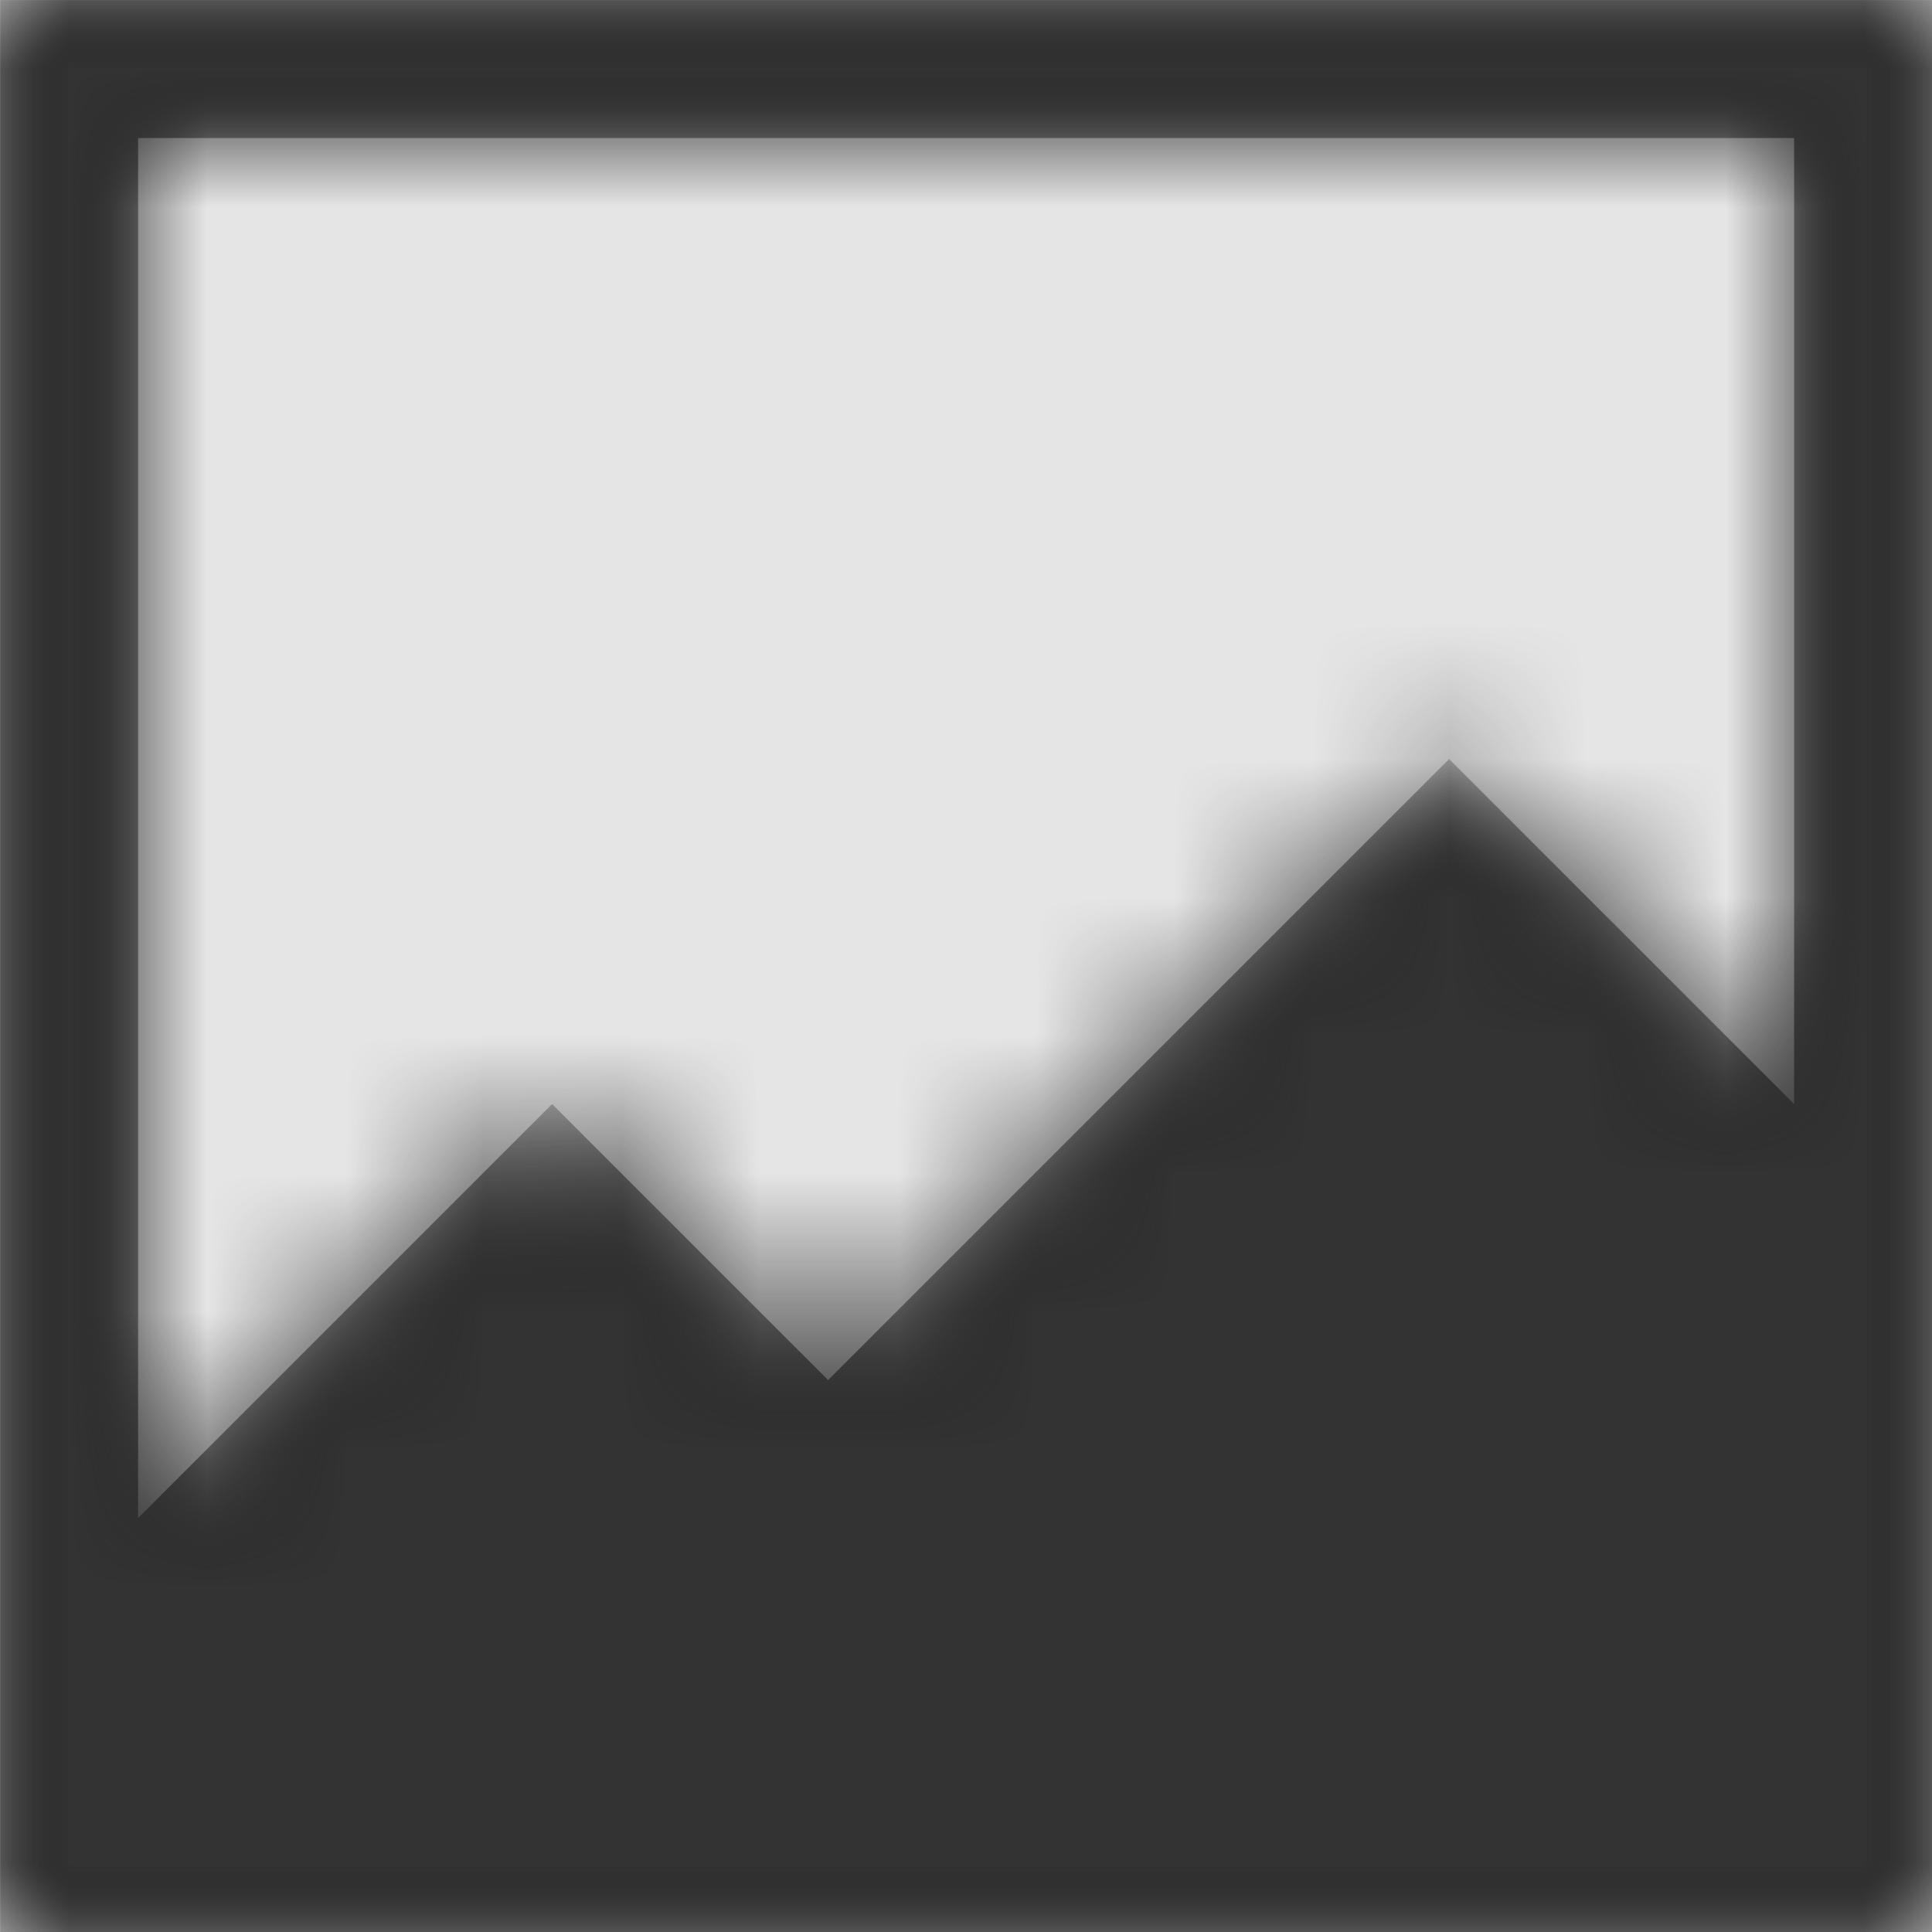 <svg width="1000" height="1000" viewBox="0 0 1000 1000" version="1.1" xmlns="http://www.w3.org/2000/svg" xmlns:xlink="http://www.w3.org/1999/xlink">
<title>chart-area</title>
<desc>Created using Figma</desc>
<g id="Canvas" transform="matrix(71.429 0 0 71.429 -11214.3 -4142.86)">
<rect x="157" y="58" width="14" height="14" fill="#E5E5E5"/>
<g id="chart-area">
<mask id="mask0_outline" mask-type="alpha">
<g id="Mask">
<use xlink:href="#path0_fill" transform="translate(157 58)" fill="#FFFFFF"/>
</g>
</mask>
<g id="Mask" mask="url(#mask0_outline)">
<use xlink:href="#path0_fill" transform="translate(157 58)"/>
</g>
<g id="&#226;&#134;&#170;&#240;&#159;&#142;&#168;Color" mask="url(#mask0_outline)">
<g id="Rectangle 3">
<use xlink:href="#path1_fill" transform="translate(157 58)" fill="#333333"/>
</g>
</g>
</g>
</g>
<defs>
<path id="path0_fill" fill-rule="evenodd" d="M 0 14L 0 0L 14 0L 14 14L 0 14ZM 10.5 5.5L 13 8L 13 1L 1 1L 1 11L 4 8L 6 10L 10.5 5.5Z"/>
<path id="path1_fill" fill-rule="evenodd" d="M 0 0L 14 0L 14 14L 0 14L 0 0Z"/>
</defs>
</svg>
